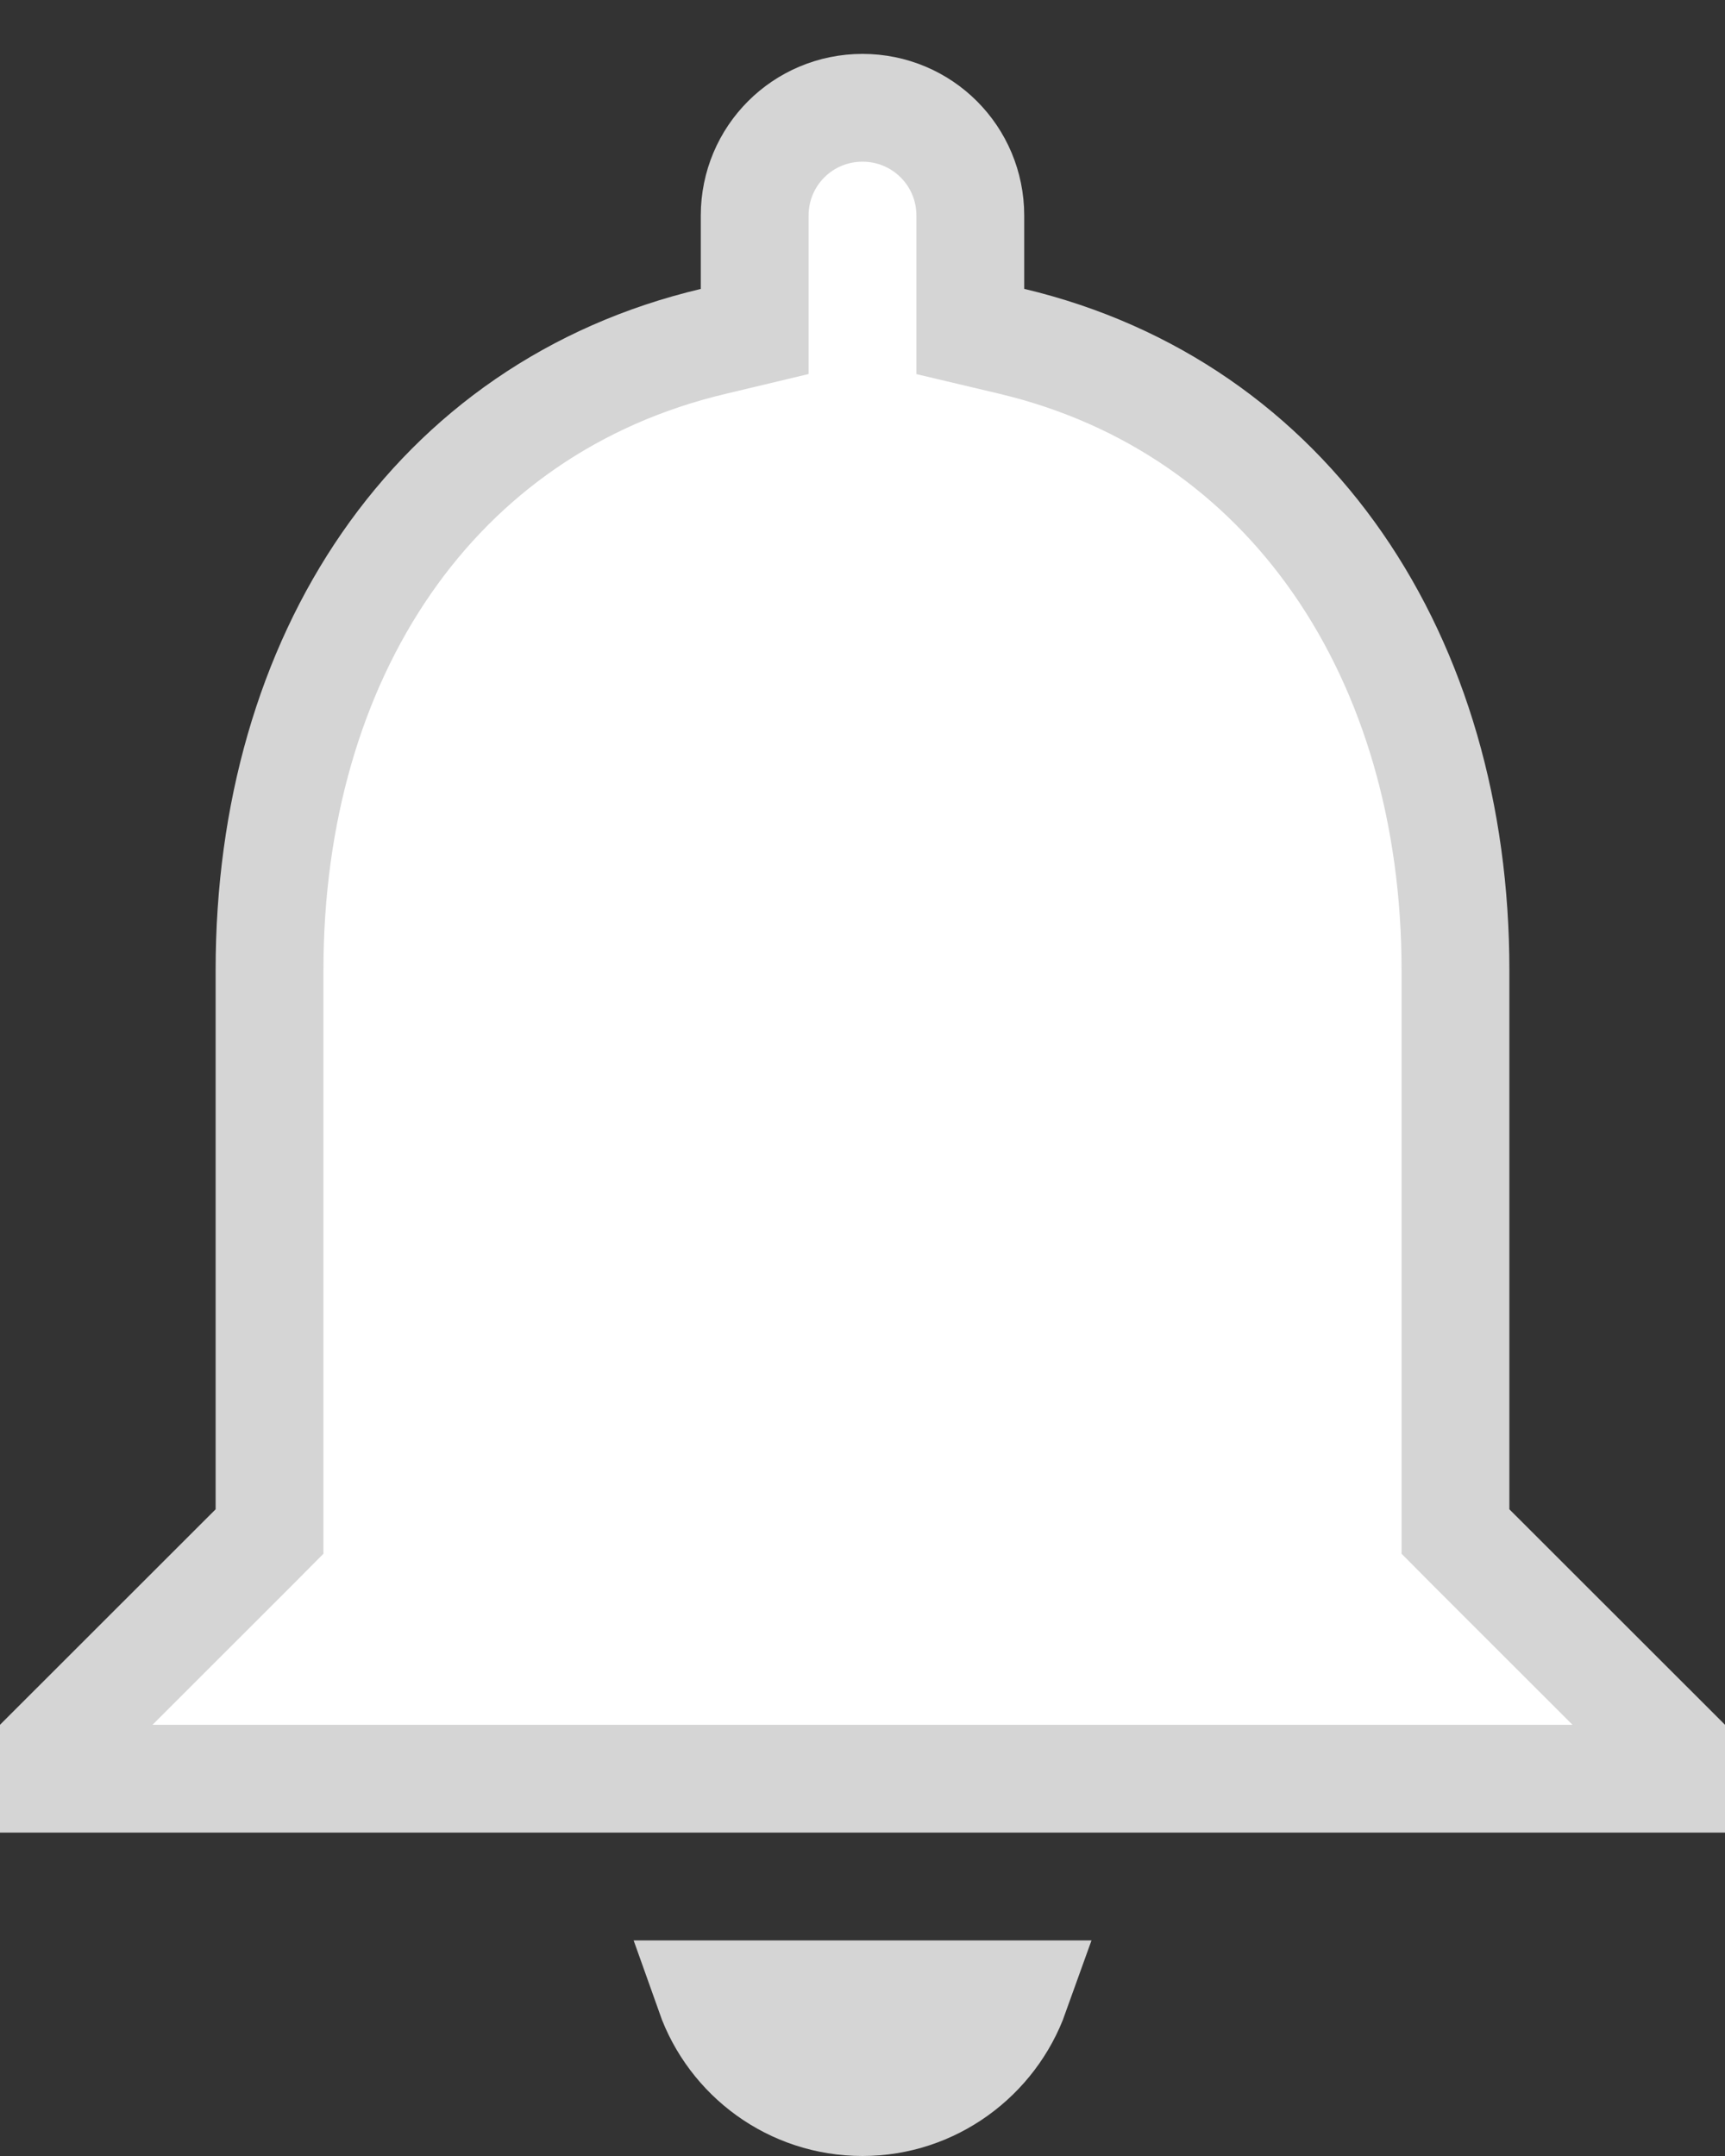 <svg width="16" height="20" viewBox="0 0 16 20" fill="none" xmlns="http://www.w3.org/2000/svg">
<rect x="0" y="0" width="16" height="20" fill="#333333" stroke="none"/>
<path d="M15.5 16.207V16.5H0.5V16.207L2.354 14.354L2.5 14.207V14V9C2.5 6.094 4.022 3.781 6.615 3.167L7 3.075V2.68V2C7 1.446 7.446 1 8 1C8.554 1 9 1.446 9 2V2.68V3.075L9.384 3.166C11.968 3.781 13.5 6.105 13.5 9V14V14.207L13.646 14.354L15.5 16.207ZM9.414 18.5C9.206 19.081 8.649 19.5 8 19.5C7.344 19.5 6.791 19.081 6.585 18.5H9.414Z" fill="white" stroke="#D5D5D5"/>
</svg>
